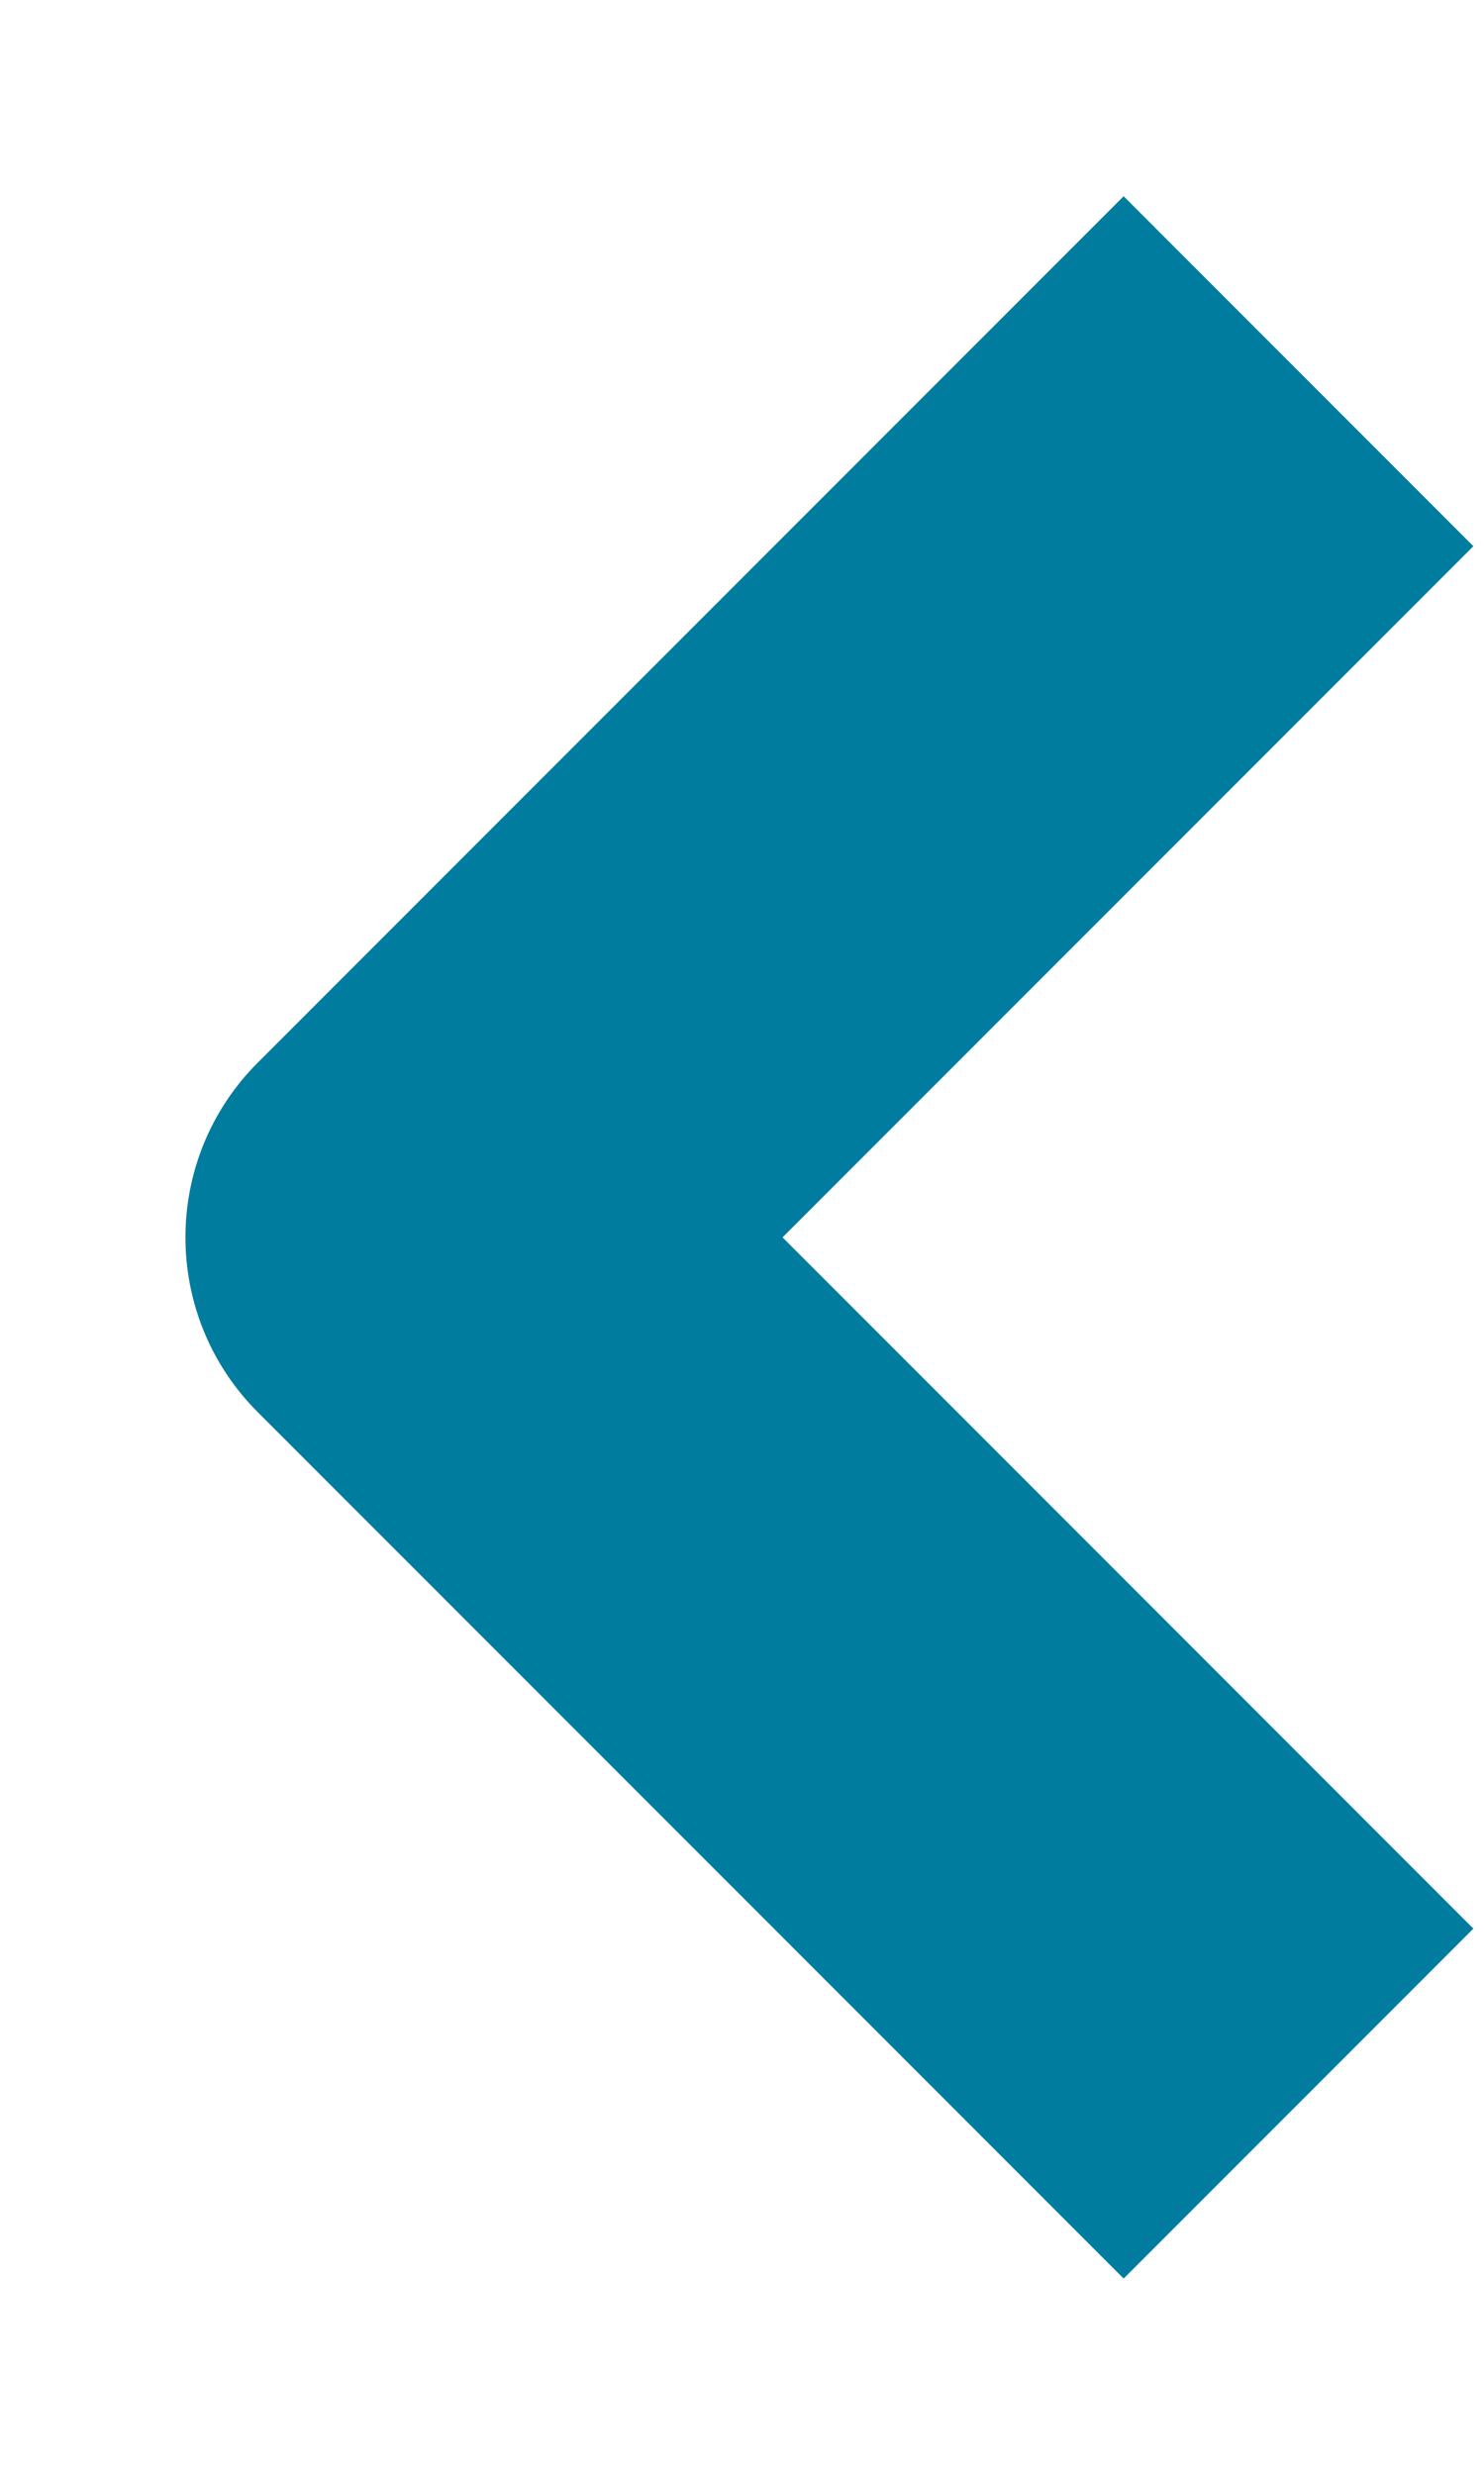 <svg width="6" height="10" viewBox="0 0 6 10" fill="none" xmlns="http://www.w3.org/2000/svg">
<path fill-rule="evenodd" clip-rule="evenodd" d="M3.164 5L5.957 2.207L4.543 0.793L1.043 4.293C0.652 4.683 0.652 5.317 1.043 5.707L4.543 9.207L5.957 7.793L3.164 5Z" fill="#007C9E"/>
</svg>
